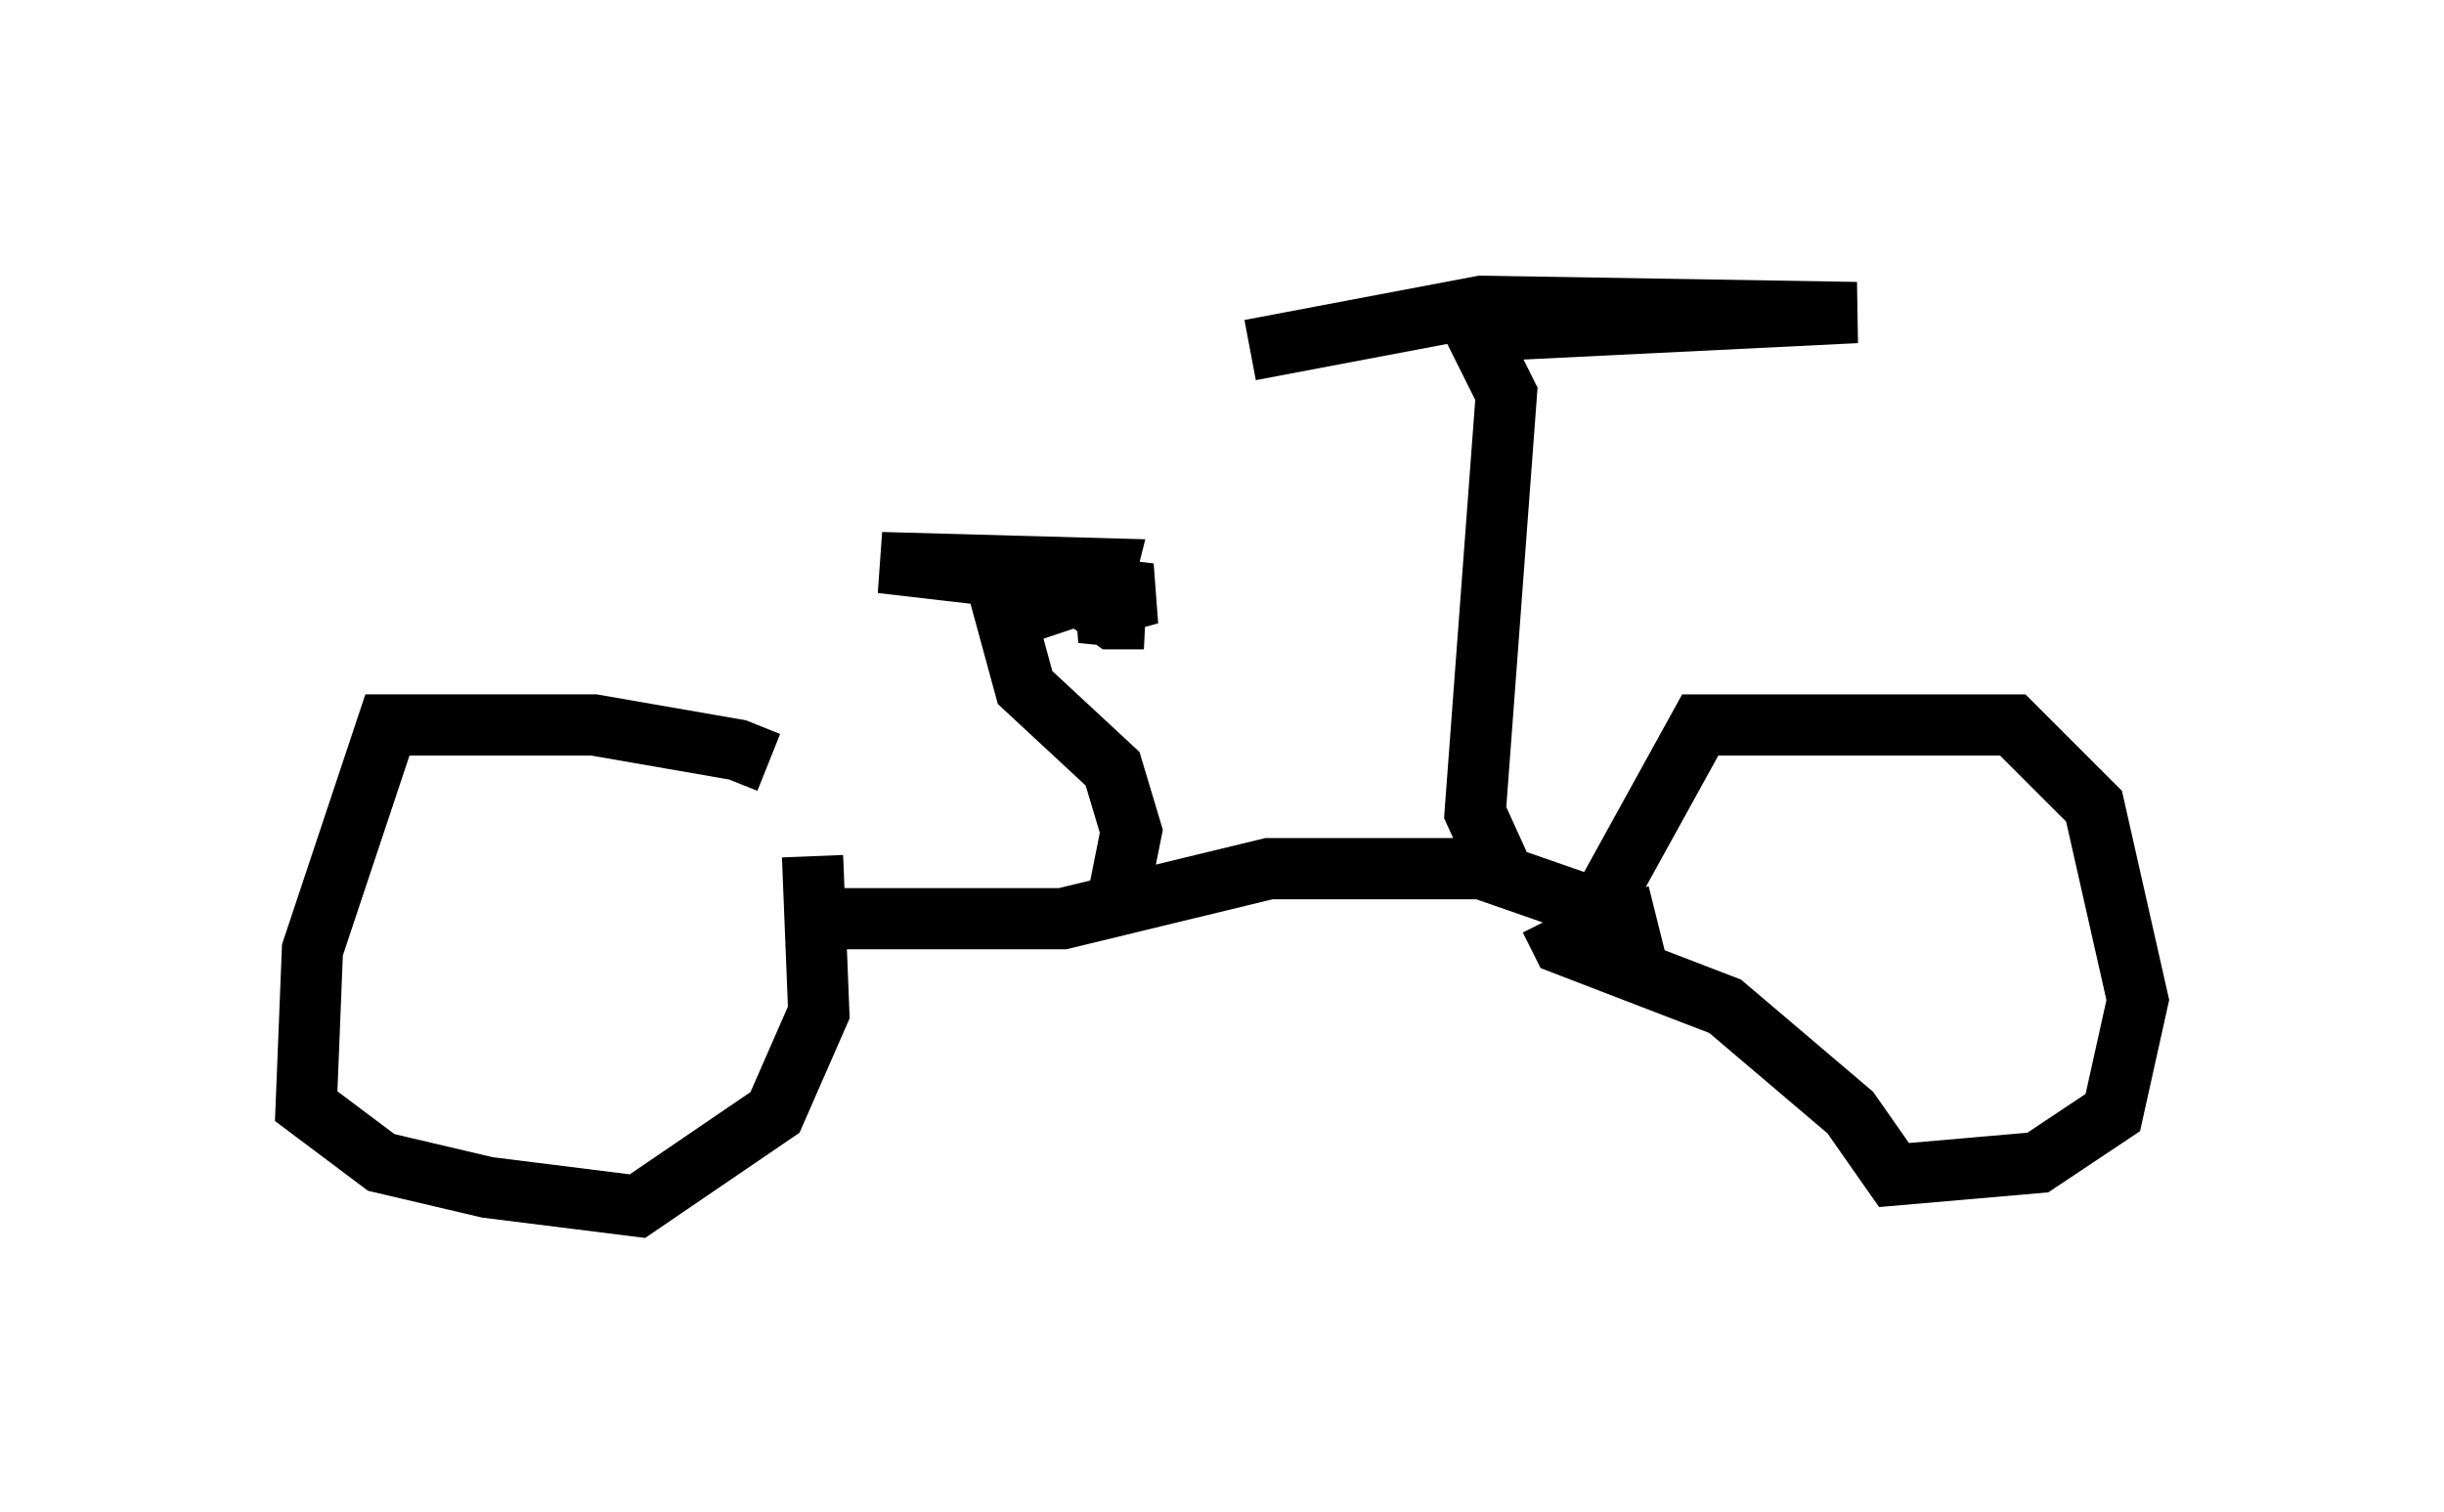 <?xml version="1.0" encoding="utf-8" ?>
<svg baseProfile="full" height="24.7" version="1.1" width="39.911" xmlns="http://www.w3.org/2000/svg" xmlns:ev="http://www.w3.org/2001/xml-events" xmlns:xlink="http://www.w3.org/1999/xlink"><defs /><rect fill="white" height="24.7" width="39.911" x="0" y="0" /><path d="M13.881, 14.086 m-1.327, -1.633 l-0.51, -0.204 -2.348, -0.408 l-3.369, 0.0 -1.225, 3.675 l-0.102, 2.552 1.225, 0.919 l1.735, 0.408 2.45, 0.306 l2.246, -1.531 0.715, -1.633 l-0.102, -2.552 m0.0, 1.021 l4.083, 0.0 3.369, -0.817 l3.471, 0.0 2.348, 0.817 l-0.102, -0.408 m-0.306, 0.204 l1.633, -2.96 5.104, 0.0 l1.327, 1.327 0.715, 3.165 l-0.408, 1.838 -1.225, 0.817 l-2.348, 0.204 -0.715, -1.021 l-2.042, -1.735 -2.654, -1.021 l-0.204, -0.408 m-0.715, -0.613 l-0.51, -1.123 0.51, -6.84 l-0.51, -1.021 6.227, -0.306 l-6.125, -0.102 -3.777, 0.715 m-2.144, 8.881 l0.204, -1.021 -0.306, -1.021 l-1.429, -1.327 -0.306, -1.123 l1.531, -0.51 -0.51, 0.0 l0.715, 0.51 0.51, 0.0 l-1.021, -0.102 1.123, -0.306 l-4.39, -0.51 3.675, 0.102 l-0.102, 0.408 " fill="none" stroke="black" stroke-width="1" /></svg>